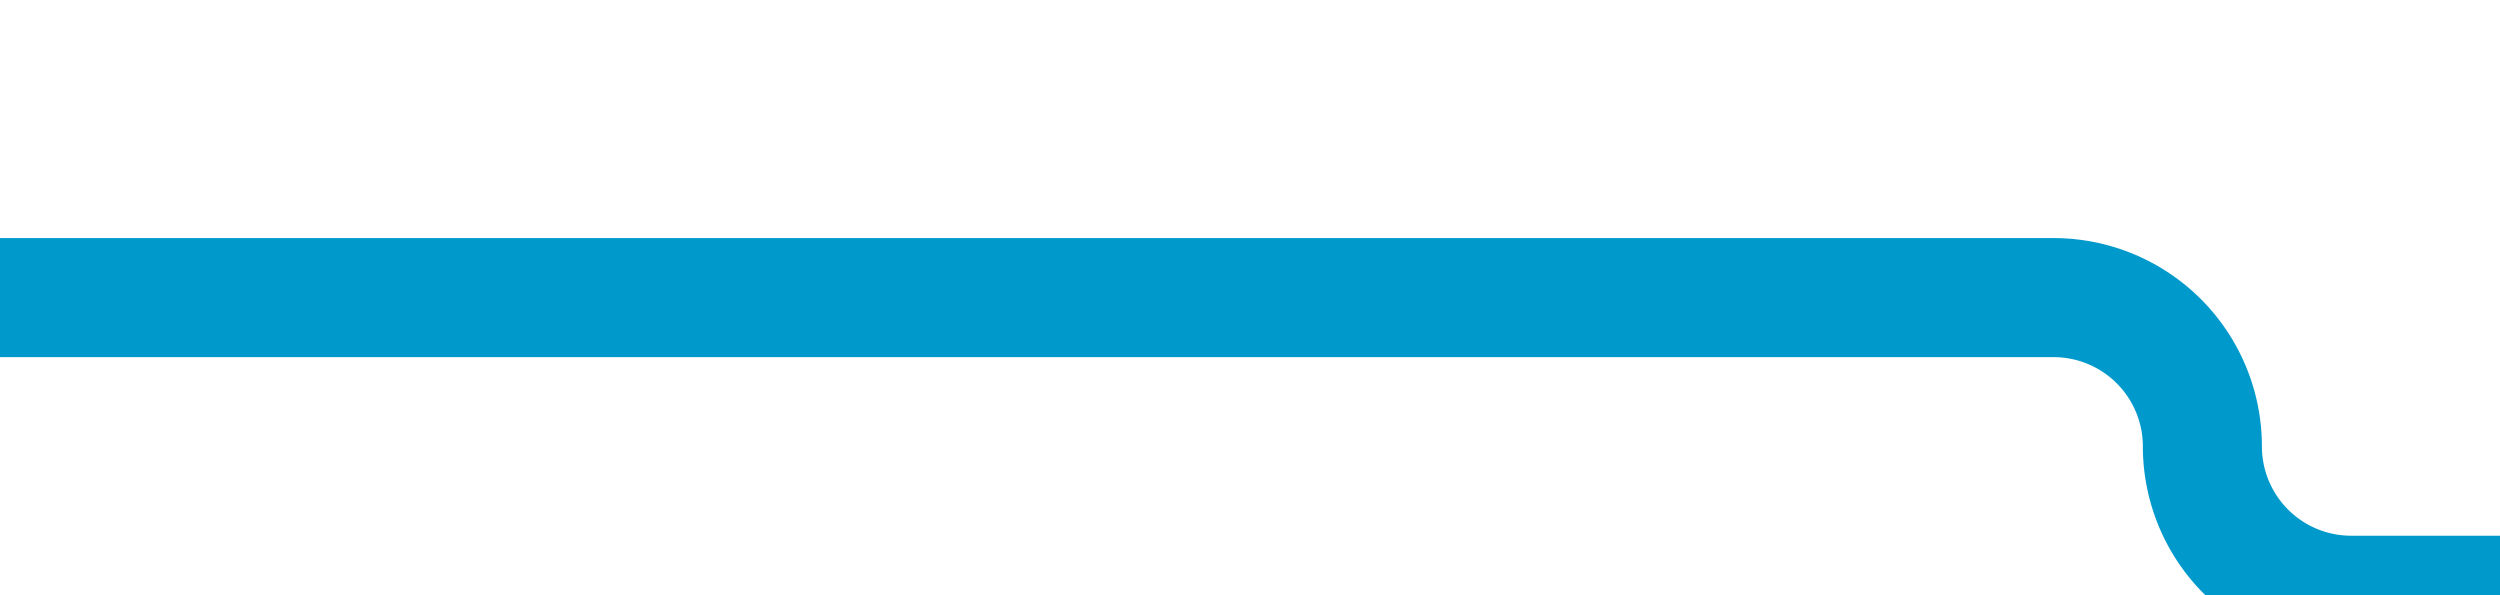 ﻿<?xml version="1.0" encoding="utf-8"?>
<svg version="1.1" xmlns:xlink="http://www.w3.org/1999/xlink" width="42px" height="10px" preserveAspectRatio="xMinYMid meet" viewBox="441 281  42 8" xmlns="http://www.w3.org/2000/svg">
  <path d="M 441 285  L 475.5 285  A 2.5 2.5 0 0 1 478 287.5 A 2.5 2.5 0 0 0 480.5 290 L 510 290  " stroke-width="2" stroke="#0099cc" fill="none" />
  <path d="M 509 297.6  L 516 290  L 509 282.4  L 509 297.6  Z " fill-rule="nonzero" fill="#0099cc" stroke="none" />
</svg>